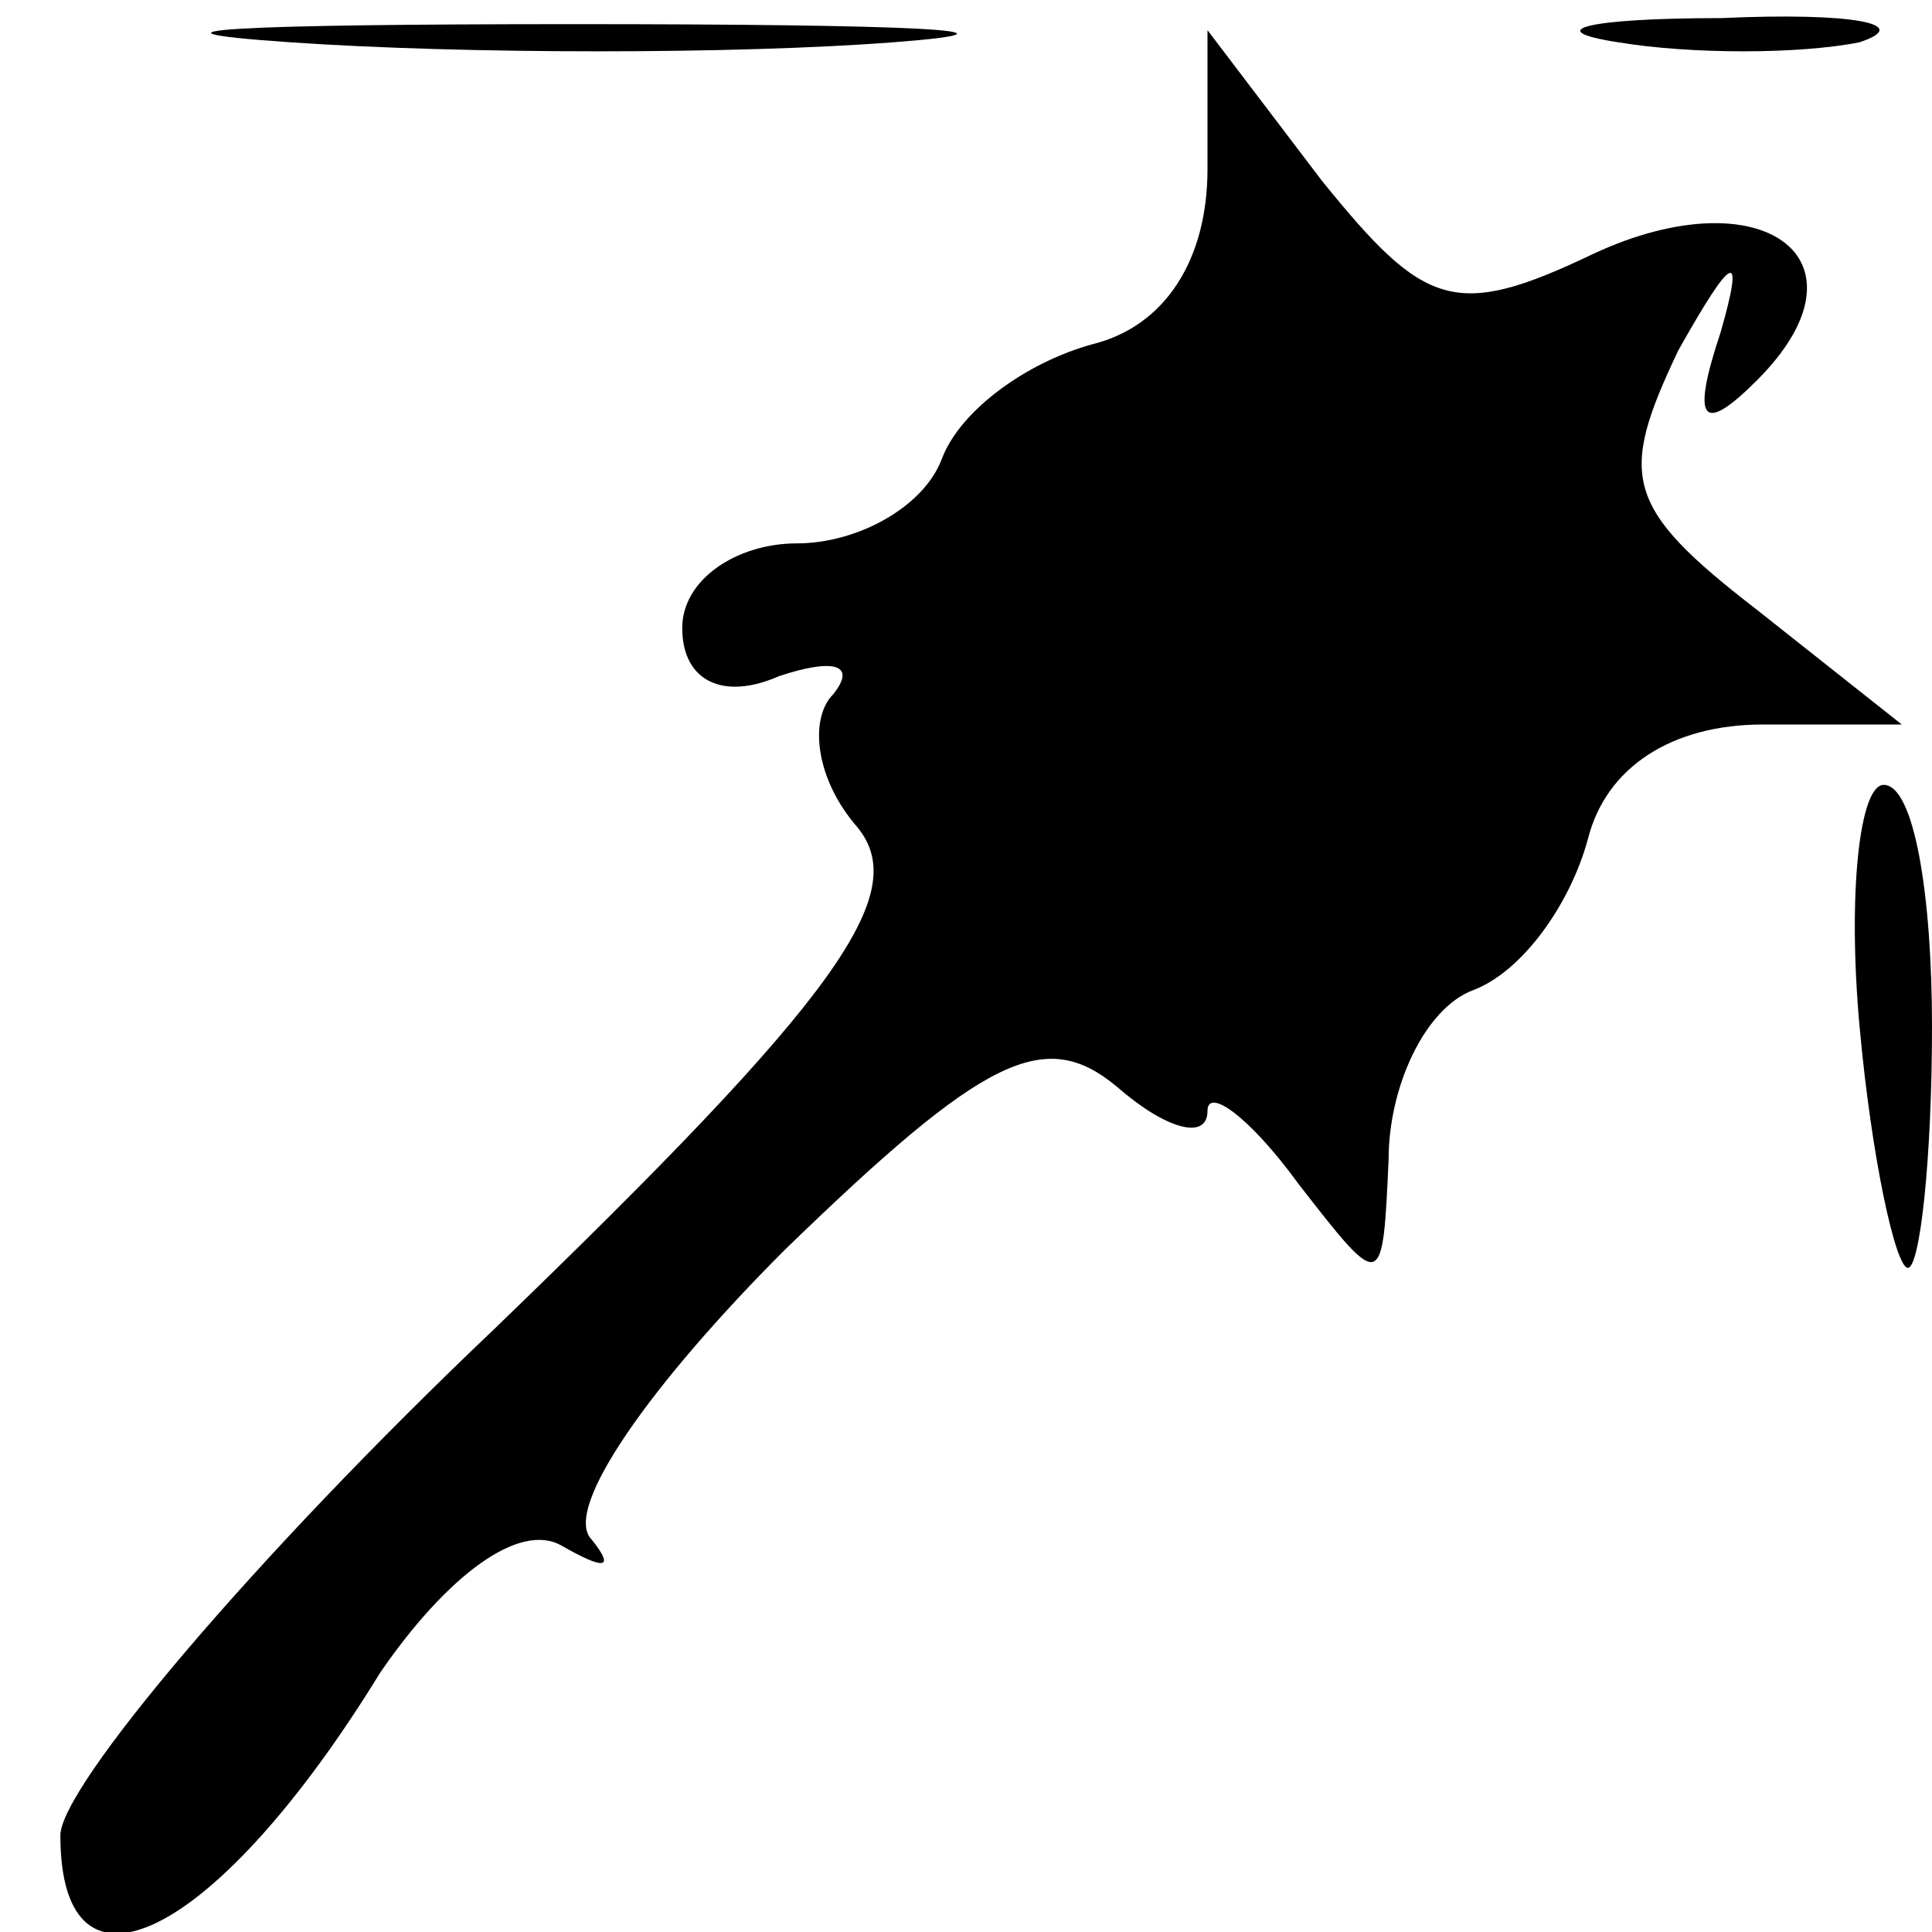 <?xml version="1.0" standalone="no"?>
<!DOCTYPE svg PUBLIC "-//W3C//DTD SVG 20010904//EN"
 "http://www.w3.org/TR/2001/REC-SVG-20010904/DTD/svg10.dtd">
<svg version="1.0" xmlns="http://www.w3.org/2000/svg"
 width="32pt" height="32pt" viewBox="0 0 32 32"
 preserveAspectRatio="xMidYMid meet">
<g transform="translate(0,32) scale(0.1,-0.1)"
fill="#000000" stroke="none">
<path fill="#000000" stroke="none" d="M48 313 c29 -2 74 -2 100 0 26 2 2 3
-53 3 -55 0 -76 -1 -47 -3z"/>
<path fill="#000000" stroke="none" d="M268 313 c12 -2 30 -2 40 0 9 3 -1 5
-23 4 -22 0 -30 -2 -17 -4z"/>
<path fill="#000000" stroke="none" d="M200 292 c0 -15 -7 -26 -19 -29 -11 -3
-22 -11 -25 -19 -3 -8 -14 -14 -24 -14 -10 0 -19 -6 -19 -14 0 -9 7 -12 16 -8
9 3 13 2 9 -3 -4 -4 -3 -14 4 -22 9 -11 -3 -28 -60 -83 -40 -38 -72 -76 -72
-84 0 -30 26 -17 53 27 11 16 23 25 30 21 7 -4 9 -4 5 1 -5 5 10 26 32 48 33
32 43 37 55 27 8 -7 15 -9 15 -4 0 4 7 -1 15 -12 14 -18 14 -18 15 4 0 12 6
25 14 28 8 3 16 14 19 25 3 12 14 19 29 19 l23 0 -24 19 c-22 17 -23 22 -13
43 9 16 11 17 7 3 -5 -15 -3 -17 6 -8 20 20 1 34 -27 21 -23 -11 -28 -9 -45
12 l-19 25 0 -23z"/>
<path fill="#000000" stroke="none" d="M308 150 c2 -22 6 -40 8 -40 2 0 4 18
4 40 0 22 -3 40 -8 40 -4 0 -6 -18 -4 -40z"/>
</g>
</svg>
